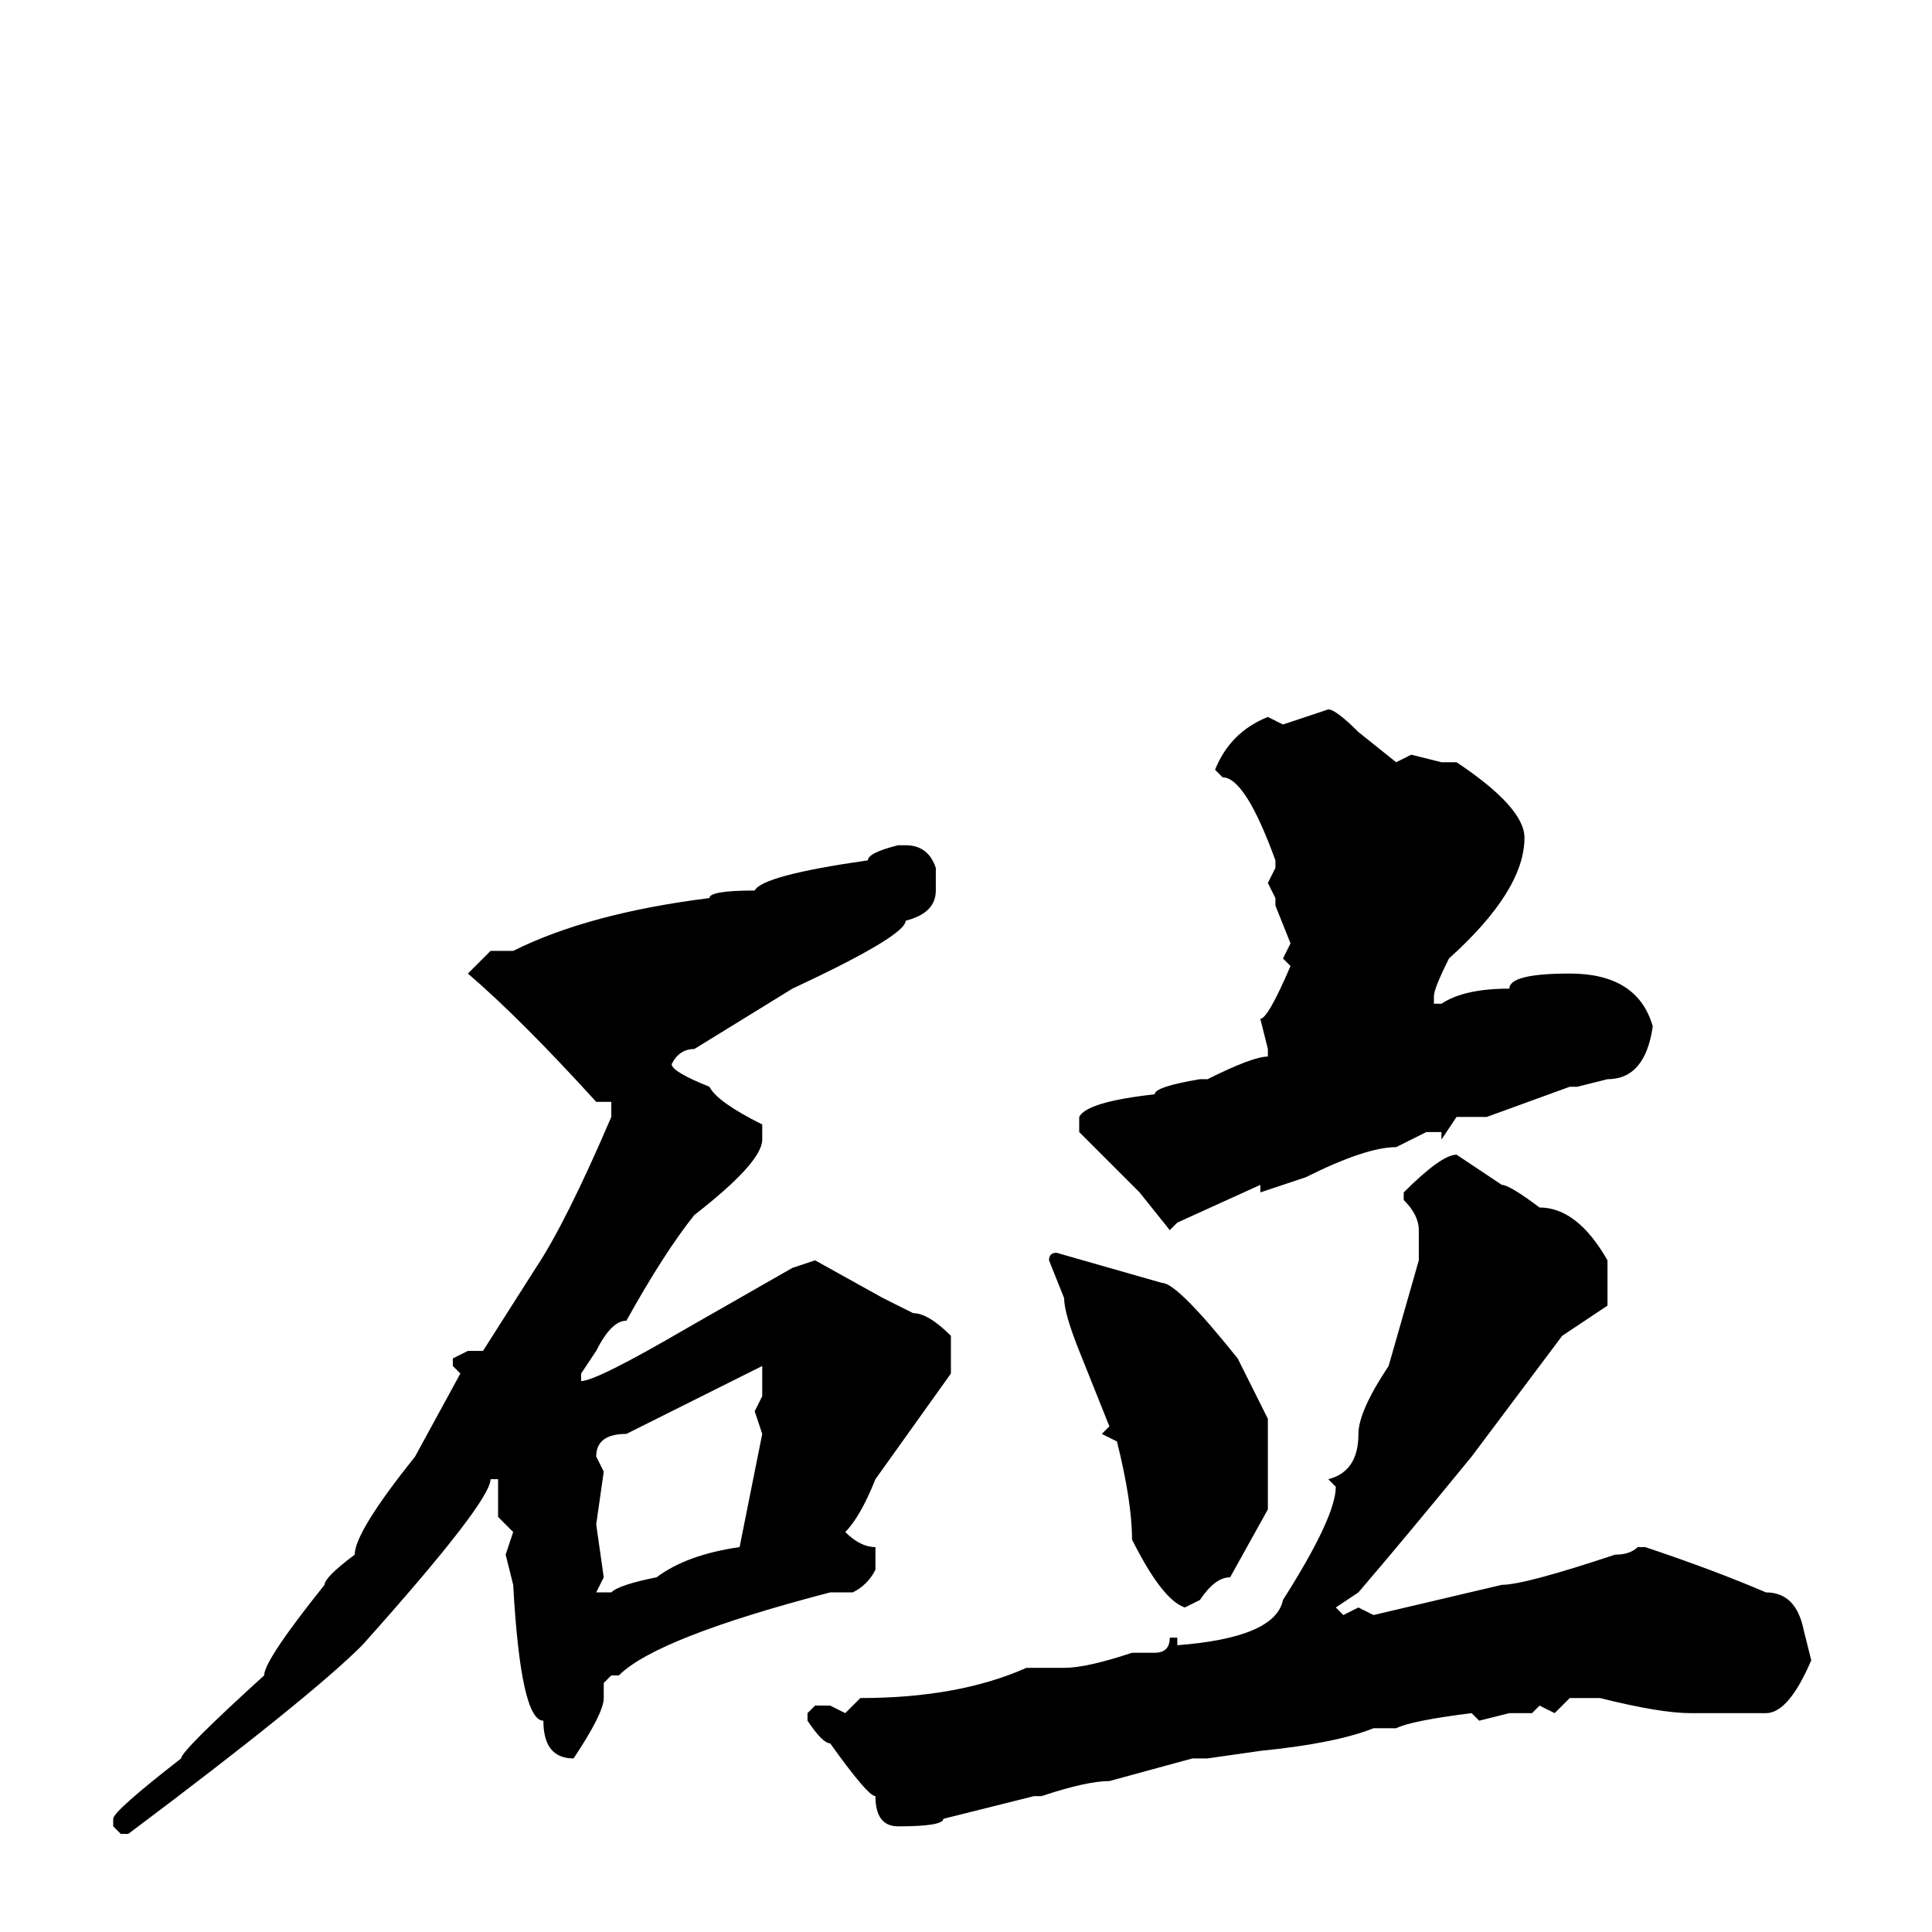 <svg xmlns="http://www.w3.org/2000/svg" viewBox="0 -256 256 256">
	<path fill="#000000" d="M176 -162Q177 -162 180 -159L185 -155L187 -156L191 -155H193Q202 -149 202 -145Q202 -138 192 -129Q190 -125 190 -124V-123H191Q194 -125 200 -125Q200 -127 208 -127Q217 -127 219 -120Q218 -113 213 -113L209 -112H208L197 -108H196H193L191 -105V-106H189L185 -104Q181 -104 173 -100L167 -98V-99L156 -94L155 -93L151 -98L143 -106V-108Q144 -110 153 -111Q153 -112 159 -113H160Q166 -116 168 -116V-117L167 -121Q168 -121 171 -128L170 -129L171 -131L169 -136V-137L168 -139L169 -141V-142Q165 -153 162 -153L161 -154Q163 -159 168 -161L170 -160ZM119 -144H120Q123 -144 124 -141V-138Q124 -135 120 -134Q120 -132 105 -125L92 -117Q90 -117 89 -115Q89 -114 94 -112Q95 -110 101 -107V-105Q101 -102 92 -95Q88 -90 83 -81Q81 -81 79 -77L77 -74V-73Q79 -73 91 -80L105 -88L108 -89L117 -84L121 -82Q123 -82 126 -79V-74L116 -60Q114 -55 112 -53Q114 -51 116 -51V-48Q115 -46 113 -45H110Q87 -39 82 -34H81L80 -33V-31Q80 -29 76 -23Q72 -23 72 -28Q69 -28 68 -46L67 -50L68 -53L66 -55V-59V-60H65Q65 -57 48 -38Q41 -31 17 -13H16L15 -14V-15Q15 -16 24 -23Q24 -24 35 -34Q35 -36 43 -46Q43 -47 47 -50Q47 -53 55 -63L61 -74L60 -75V-76L62 -77H64L71 -88Q75 -94 81 -108V-110H79Q69 -121 62 -127L65 -130H68Q78 -135 94 -137Q94 -138 100 -138Q101 -140 115 -142Q115 -143 119 -144ZM193 -103L199 -99Q200 -99 204 -96Q209 -96 213 -89V-83L207 -79L195 -63Q186 -52 180 -45L177 -43L178 -42L180 -43L182 -42L199 -46Q202 -46 214 -50Q216 -50 217 -51H218Q227 -48 234 -45Q238 -45 239 -40L240 -36Q237 -29 234 -29H233H231H227H224Q220 -29 212 -31H208L206 -29L204 -30L203 -29H200L196 -28L195 -29Q187 -28 185 -27H182Q177 -25 167 -24L160 -23H158L147 -20Q144 -20 138 -18H137L125 -15Q125 -14 119 -14Q116 -14 116 -18Q115 -18 110 -25Q109 -25 107 -28V-29L108 -30H110L112 -29L114 -31Q127 -31 136 -35H141Q144 -35 150 -37H153Q155 -37 155 -39H156V-38Q169 -39 170 -44Q177 -55 177 -59L176 -60Q180 -61 180 -66Q180 -69 184 -75L188 -89V-93Q188 -95 186 -97V-98Q191 -103 193 -103ZM140 -90L147 -88L154 -86Q156 -86 164 -76L168 -68V-62V-59V-56L163 -47Q161 -47 159 -44L157 -43Q154 -44 150 -52Q150 -57 148 -65L146 -66L147 -67L143 -77Q141 -82 141 -84L139 -89Q139 -90 140 -90ZM79 -63L80 -61L79 -54L80 -47L79 -45H80H81Q82 -46 87 -47Q91 -50 98 -51L101 -66L100 -69L101 -71V-72V-75L83 -66Q79 -66 79 -63Z"/>
</svg>